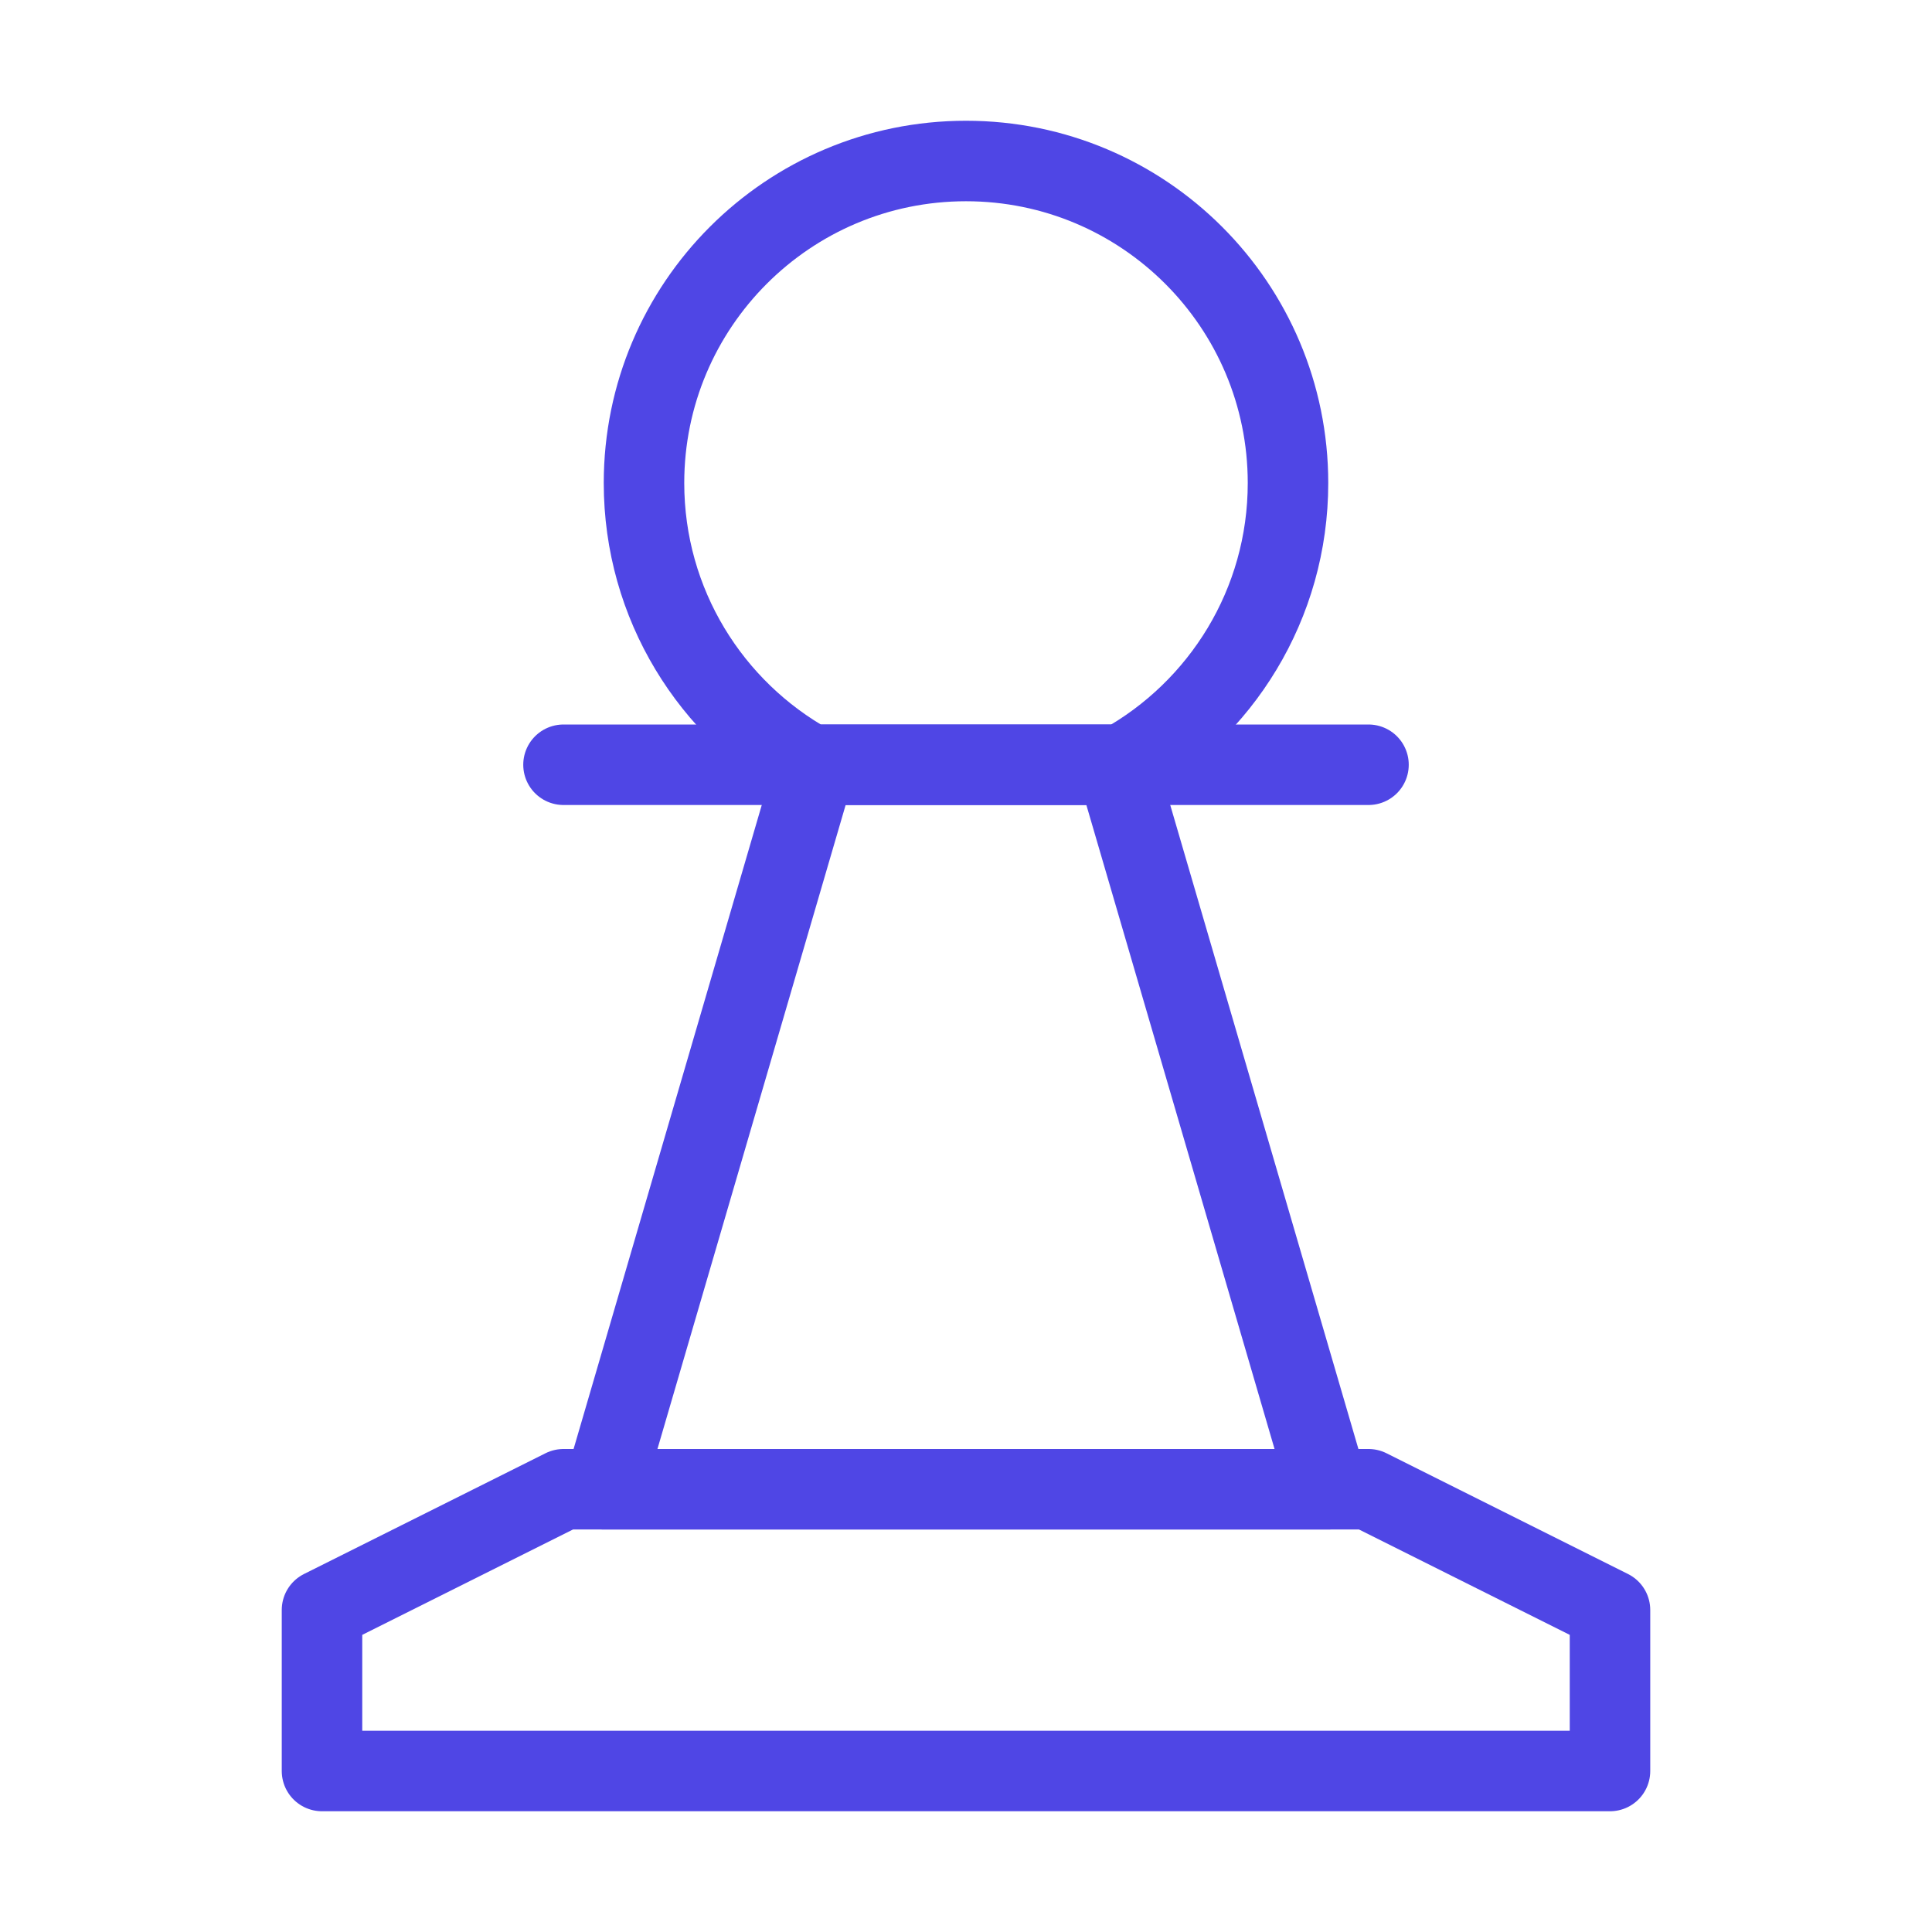 <?xml version="1.0" encoding="UTF-8"?>
<svg width="38" height="38" viewBox="0 0 48 48" fill="none" xmlns="http://www.w3.org/2000/svg">
  <path d="M40 44H8V40L14 37H34L40 40V44Z" fill="none" stroke="#4f46e5" stroke-width="2" stroke-miterlimit="2"
        stroke-linecap="round" stroke-linejoin="round"/>
  <path d="M14 19H34" stroke="#4f46e5" stroke-width="2" stroke-miterlimit="2" stroke-linecap="round"
        stroke-linejoin="round"/>
  <path d="M27.74 19L33 37H15L20.26 19" fill="none"/>
  <path d="M27.74 19L33 37H15L20.26 19" stroke="#4f46e5" stroke-width="2" stroke-miterlimit="2" stroke-linecap="round"
        stroke-linejoin="round"/>
  <path
    d="M24 4C19.582 4 16 7.582 16 12C16 15.012 17.665 17.635 20.124 19H27.876C30.335 17.635 32 15.012 32 12C32 7.582 28.418 4 24 4Z"
    stroke="#4f46e5" stroke-width="2"/>
</svg>
